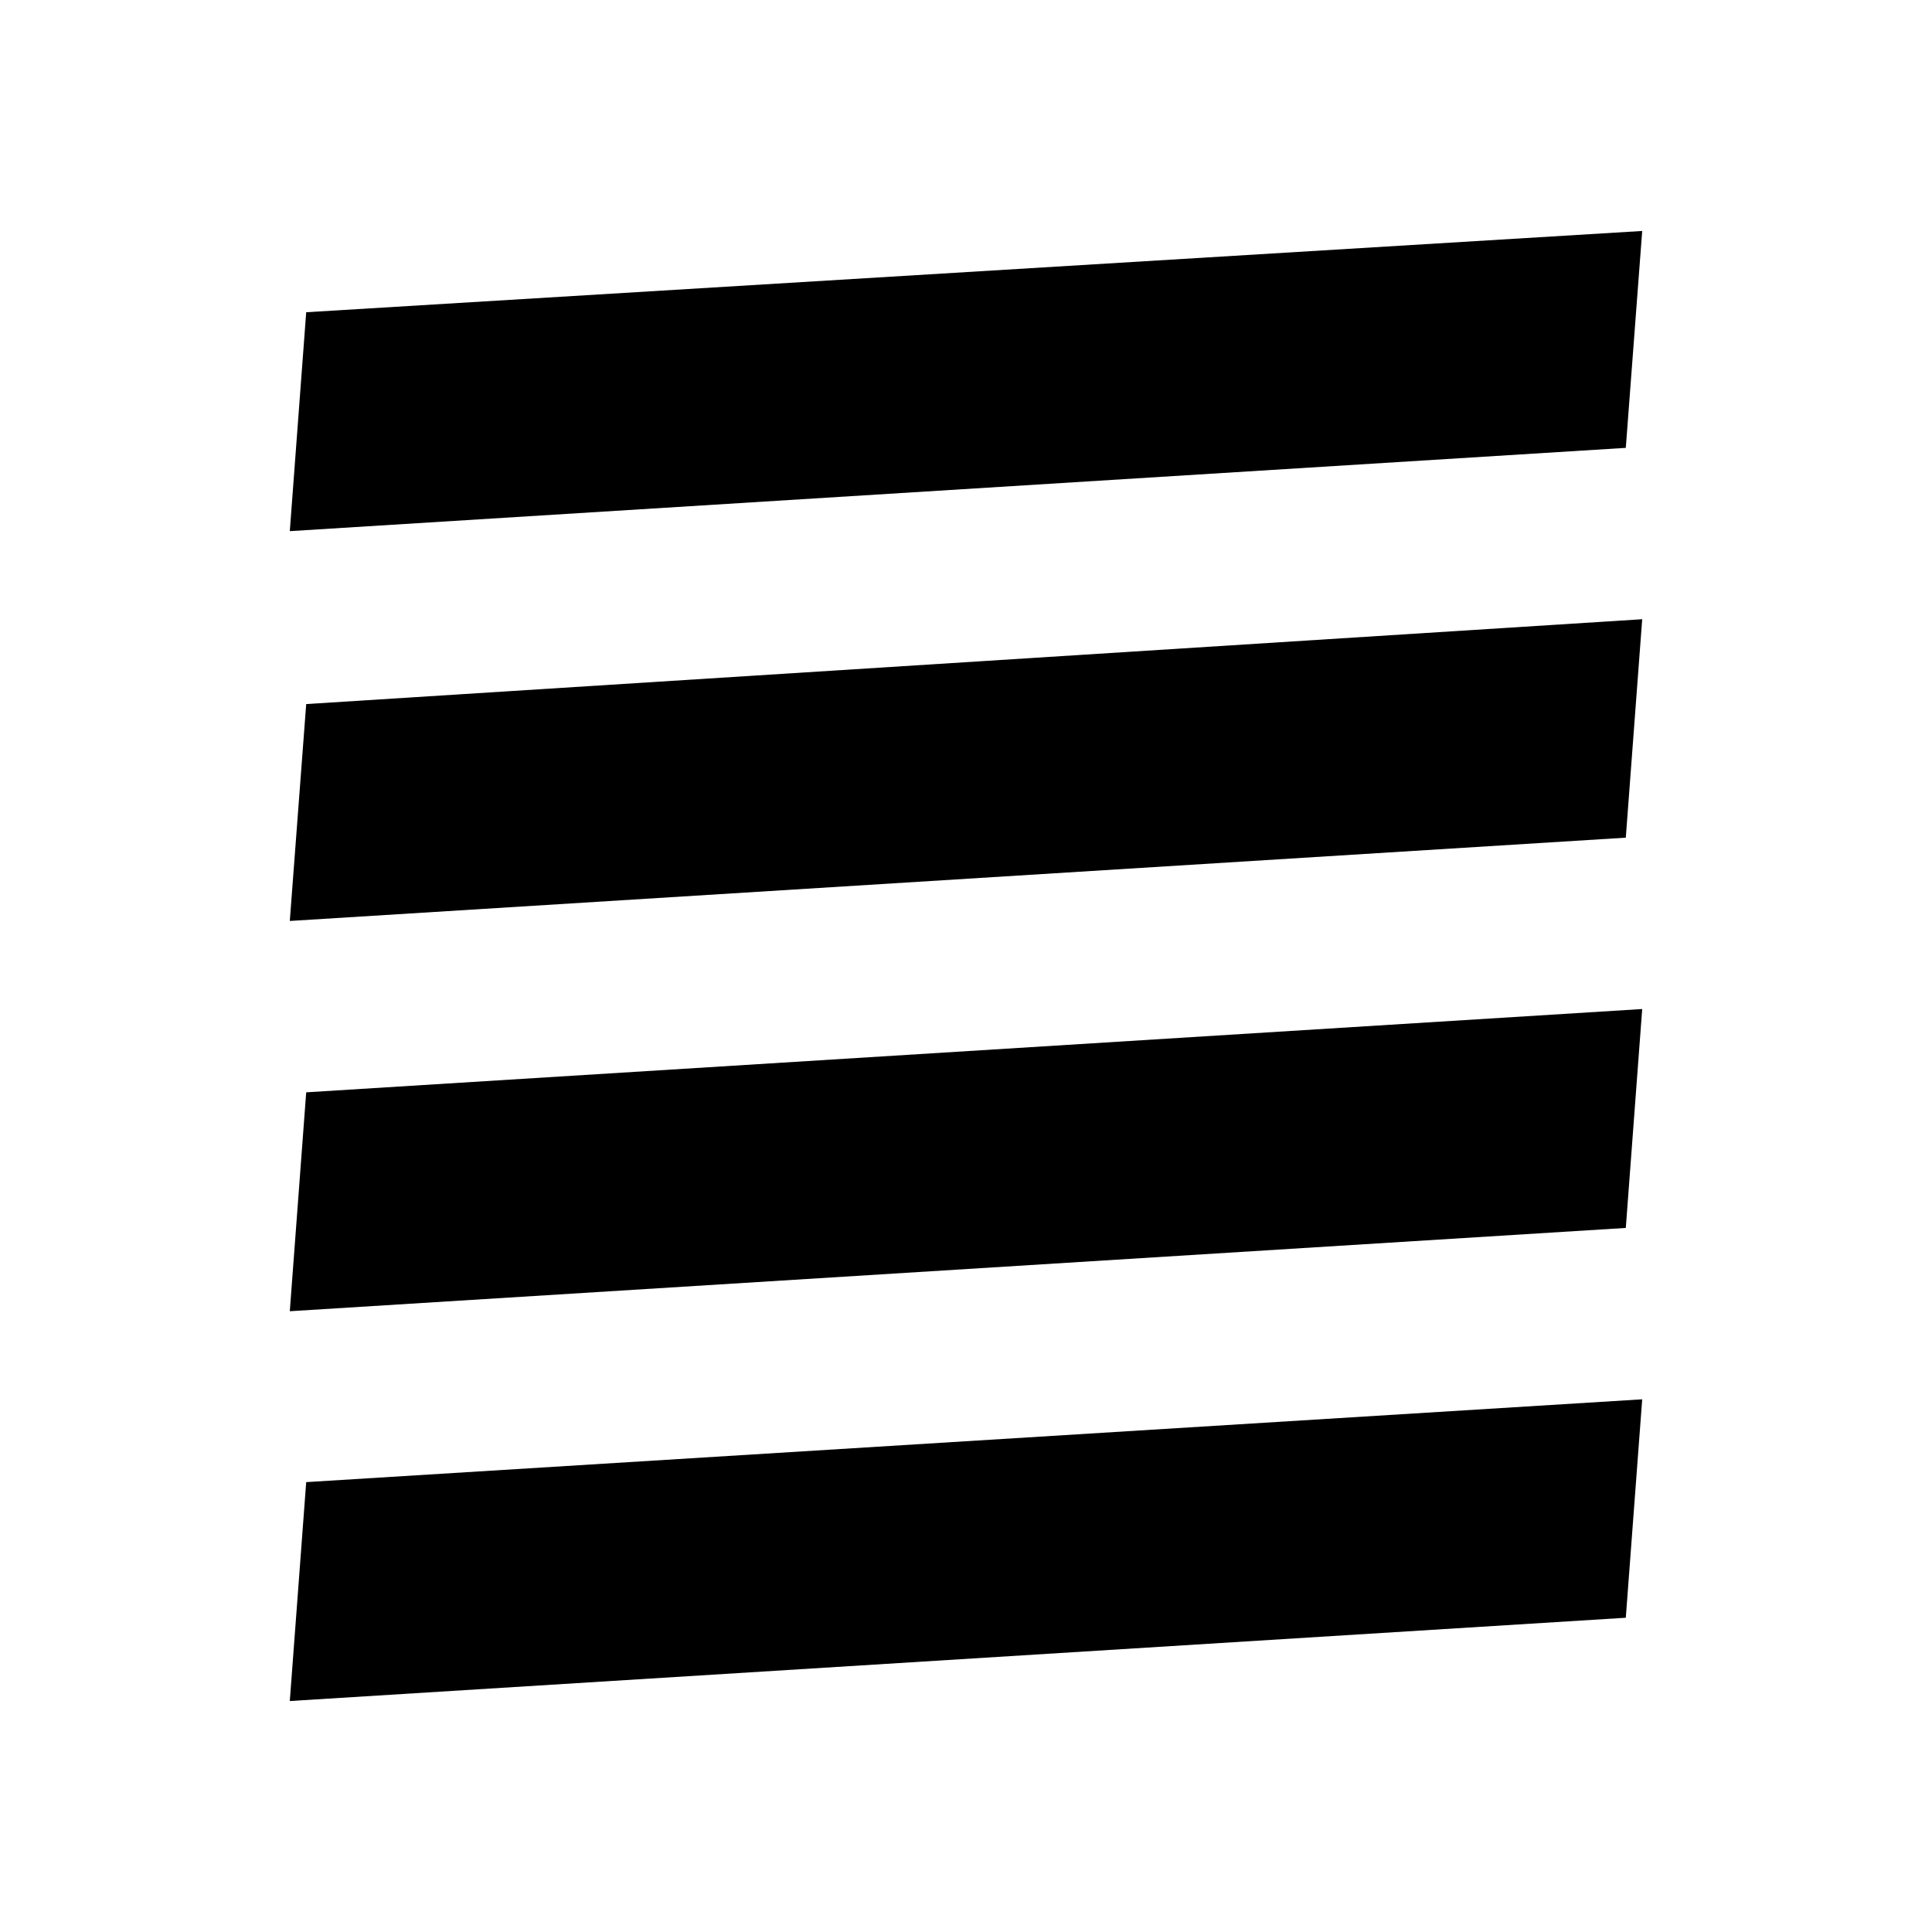 <svg xmlns="http://www.w3.org/2000/svg" height="48" viewBox="0 -960 960 960" width="48"><path d="m144-308.46 663.85-41.39L816-458.62l-663.85 41.39L144-308.46Zm0-193.92 663.85-41.39L816-652.31l-663.85 42.16L144-502.38Zm0-193.7 663.85-41.38L816-845.23l-663.85 40.38L144-696.08ZM816-144v-672 672Zm-672 29.23 663.85-41.38L816-264.69l-663.85 41.15L144-114.77Z"/></svg>